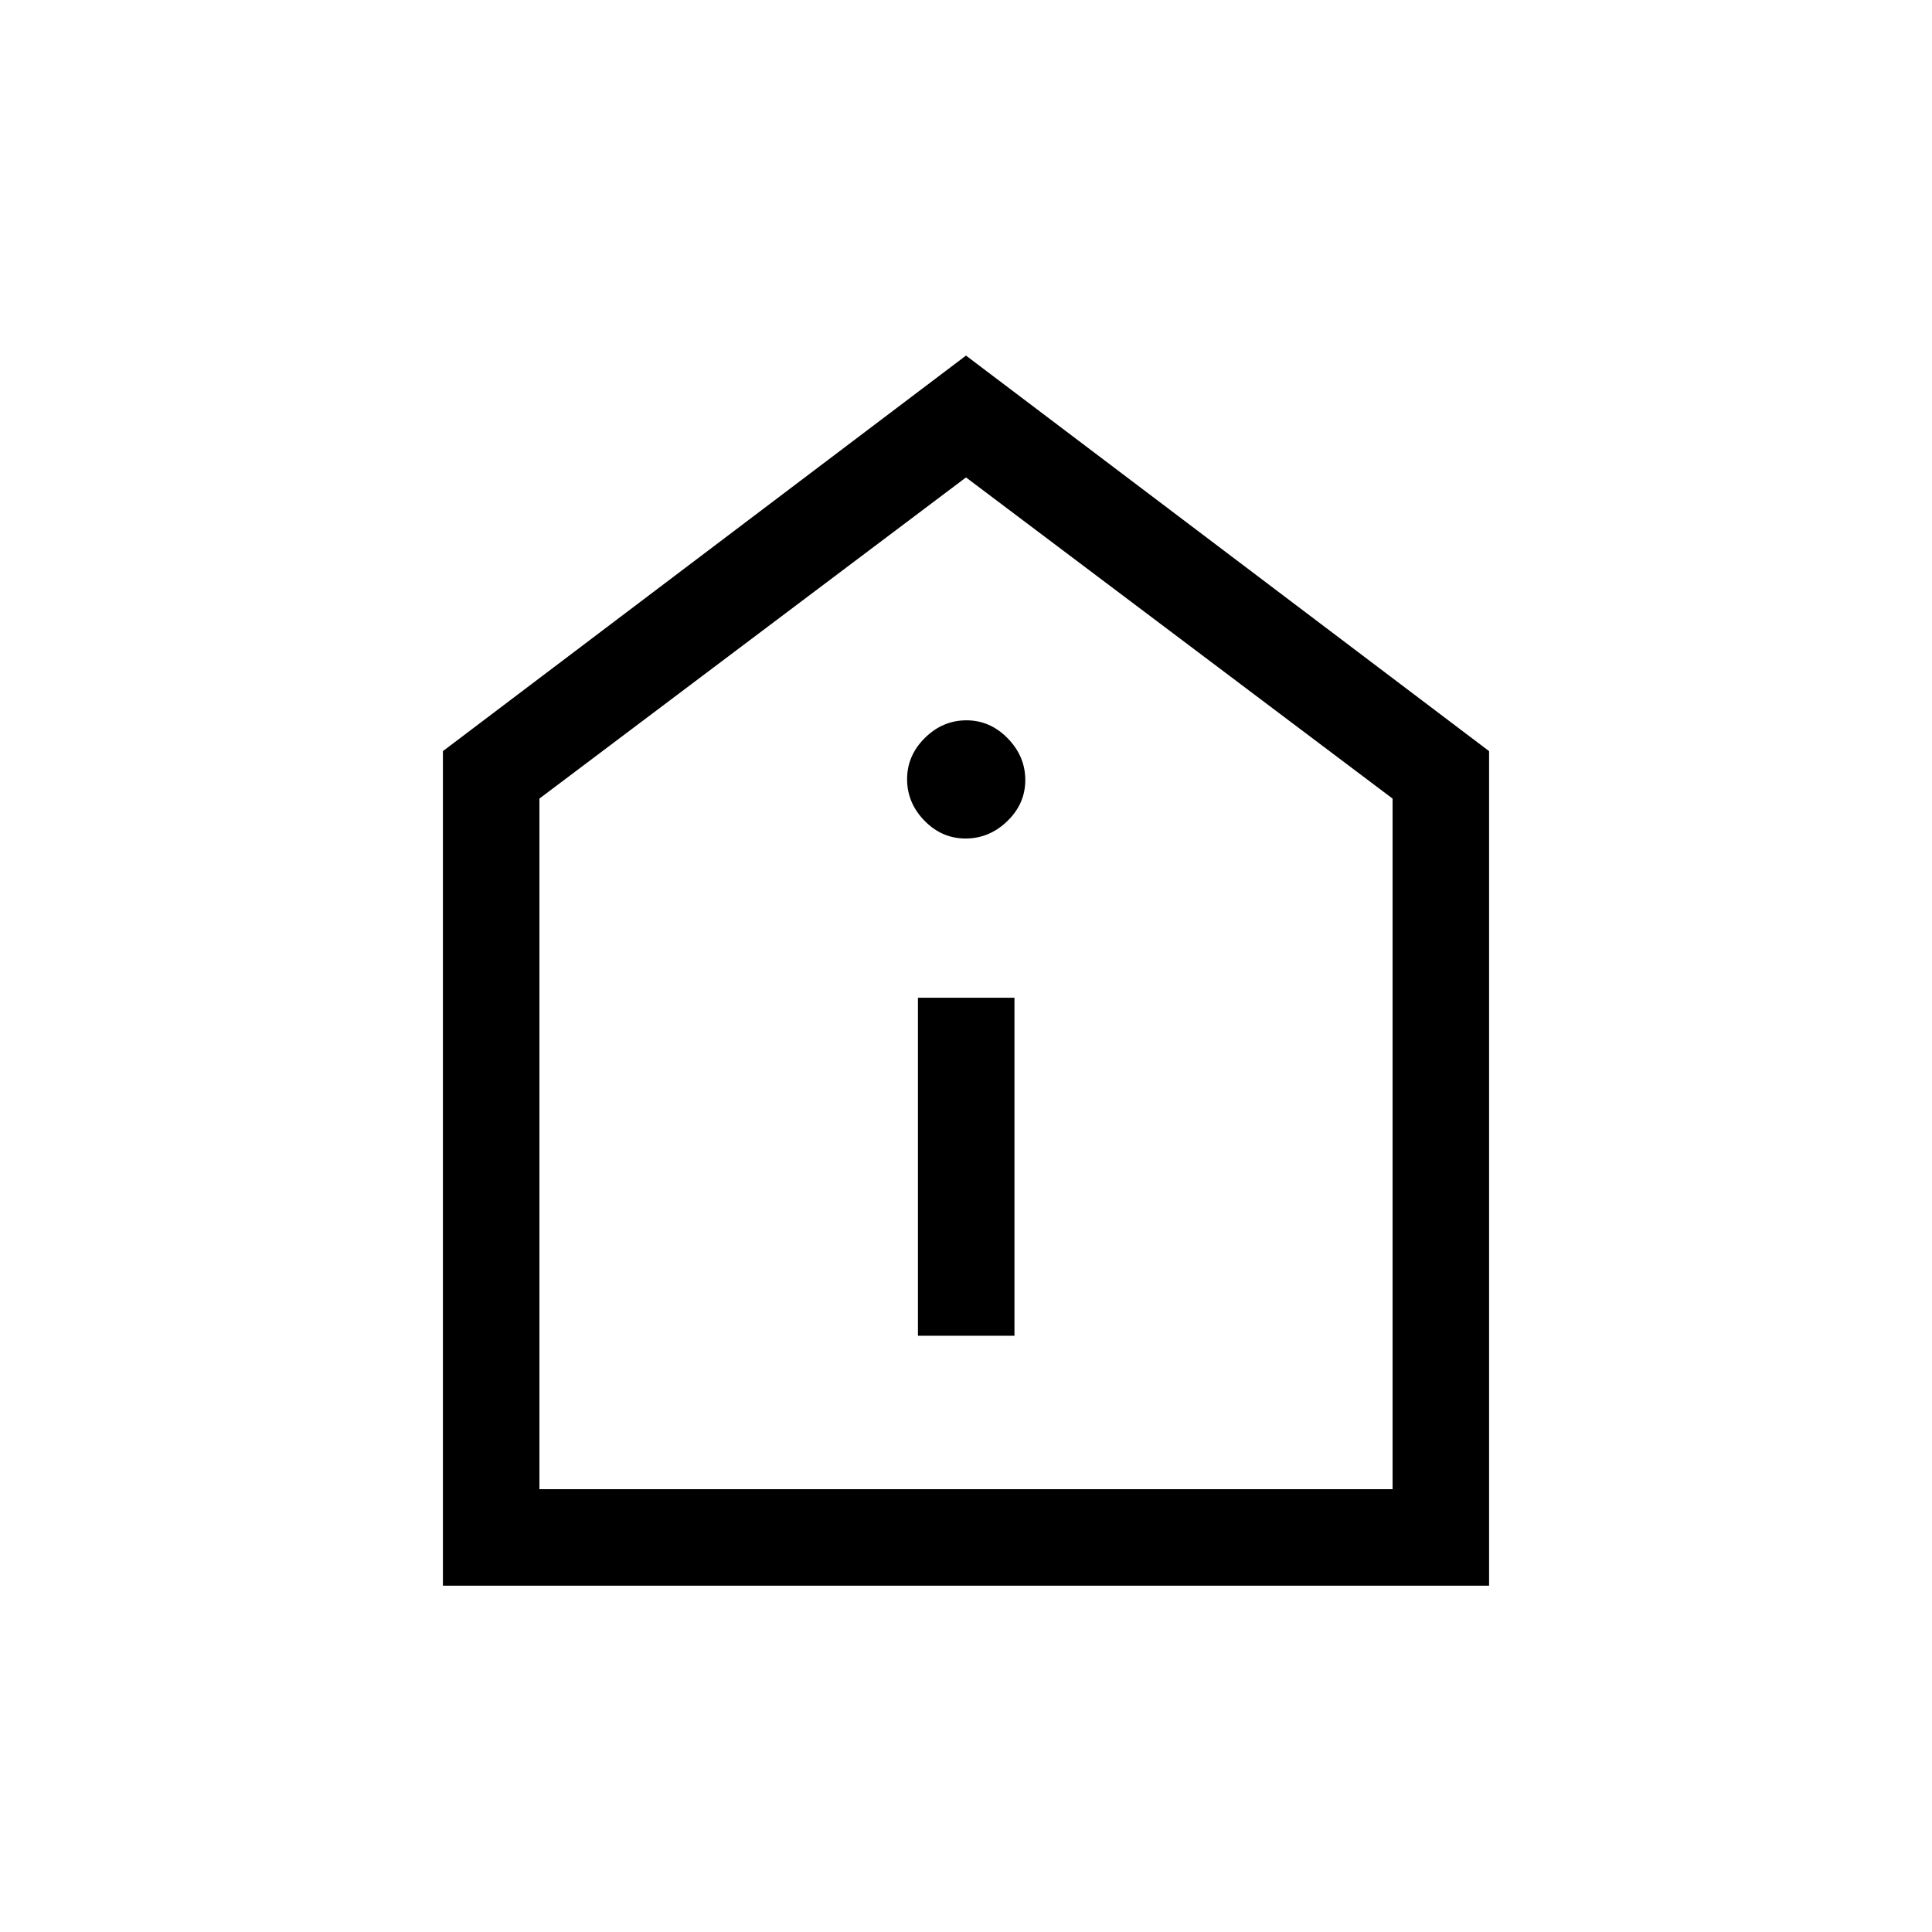 <svg xmlns="http://www.w3.org/2000/svg" height="20" viewBox="0 -960 960 960" width="20"><path d="M456.12-296.27h47.96v-167.96h-47.96v167.96Zm23.67-247.08q11.79 0 20.73-8.63 8.94-8.64 8.94-20.42 0-11.79-8.73-20.73-8.73-8.95-20.52-8.95t-20.63 8.74q-8.85 8.73-8.85 20.52 0 11.78 8.64 20.63 8.63 8.84 20.42 8.84ZM220.08-172.08v-414.69L480-783.31l259.92 196.54v414.69H220.08Zm47.96-47.96h423.92v-343.15L480-722.77 268.04-563.19v343.15ZM480-471Z"/></svg>